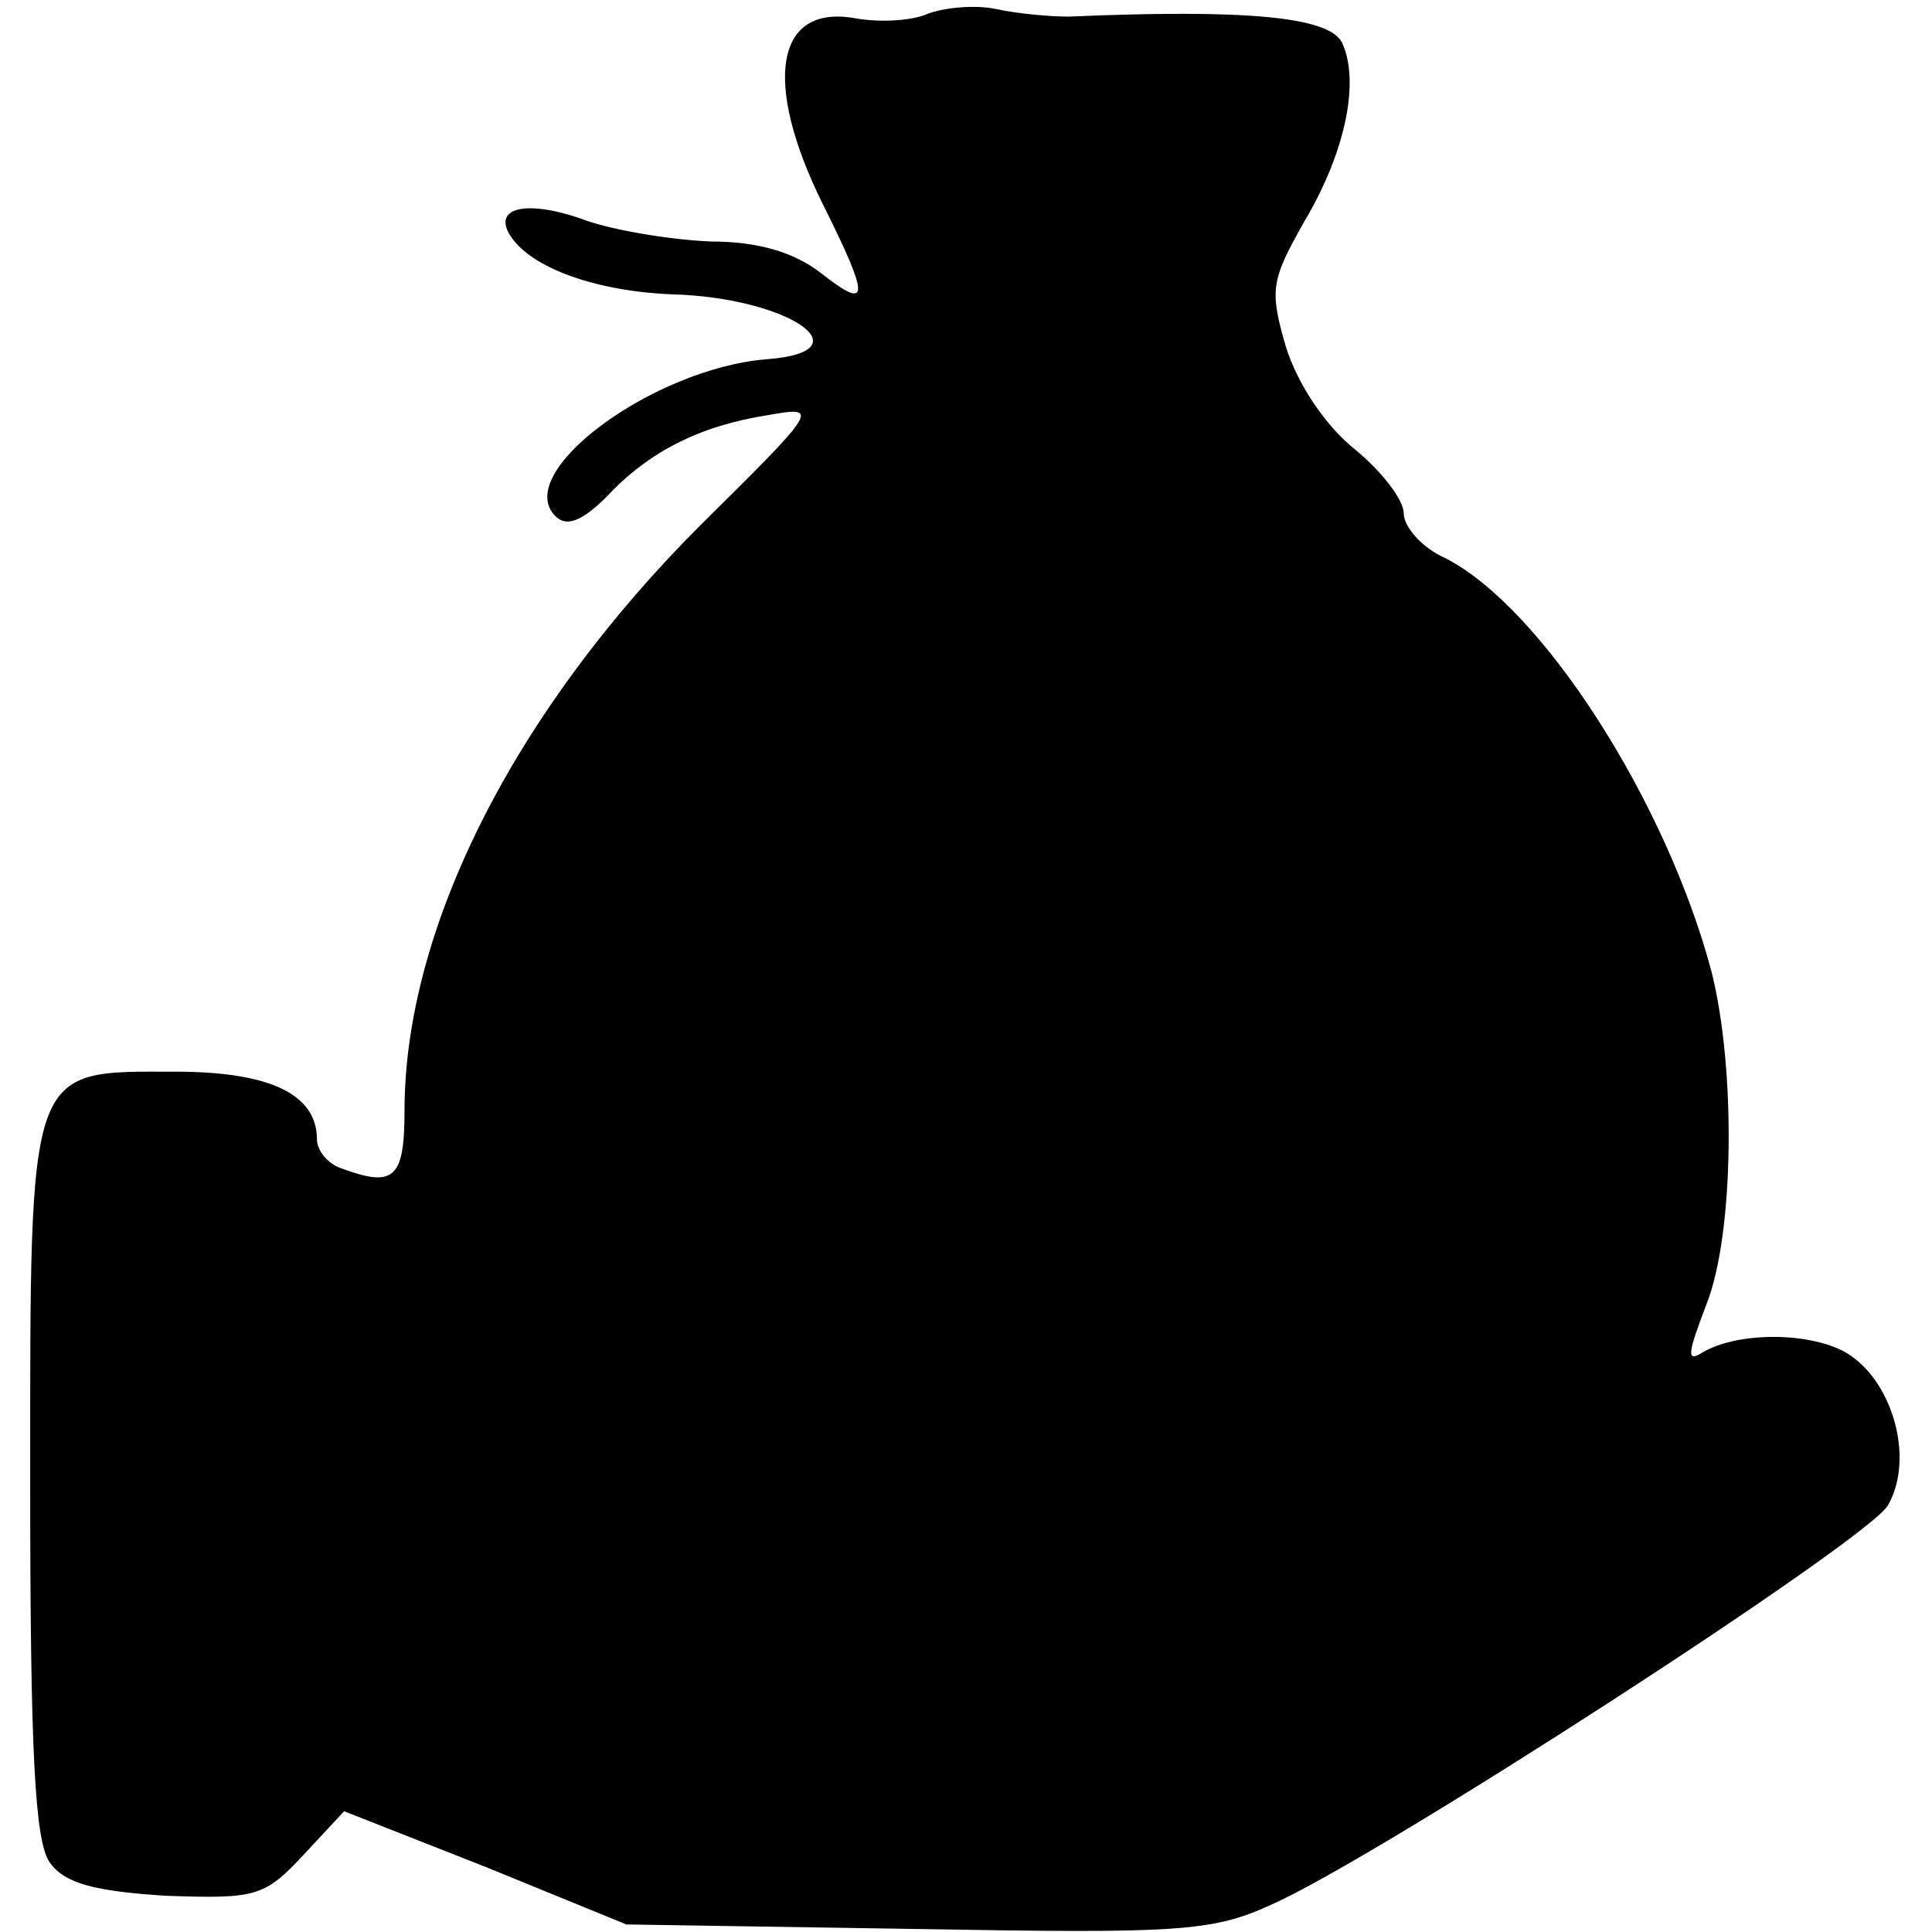 <?xml version="1.0" standalone="no"?>
<!DOCTYPE svg PUBLIC "-//W3C//DTD SVG 20010904//EN"
 "http://www.w3.org/TR/2001/REC-SVG-20010904/DTD/svg10.dtd">
<svg version="1.0" xmlns="http://www.w3.org/2000/svg"
 width="128pt" height="128pt" viewBox="0 0 128 128"
 preserveAspectRatio="xMidYMid meet">
<g transform="translate(0,128) scale(0.1,-0.1)"
fill="#000000" stroke="none">
<path d="M615 1271 c-11 -5 -33 -6 -49 -3 -52 9 -61 -42 -21 -123 32 -64 31
-71 -1 -46 -18 14 -42 21 -73 21 -25 1 -63 7 -83 14 -38 14 -62 9 -50 -10 14
-22 58 -37 107 -39 77 -2 130 -38 63 -43 -75 -6 -169 -75 -140 -104 7 -7 17
-4 34 13 28 30 62 47 107 54 34 6 34 5 -45 -73 -123 -123 -196 -267 -196 -388
0 -45 -7 -51 -42 -38 -9 3 -16 12 -16 19 0 30 -31 45 -94 45 -98 0 -96 7 -96
-271 0 -179 3 -239 13 -253 10 -14 30 -19 77 -22 59 -2 65 -1 91 27 l27 29 94
-37 93 -38 192 -3 c172 -3 196 -2 235 16 69 30 398 243 409 265 18 32 2 85
-30 102 -26 13 -71 12 -93 -1 -11 -7 -10 -1 3 33 18 47 19 155 3 219 -30 113
-112 241 -176 274 -16 7 -28 21 -28 30 0 9 -15 28 -32 42 -20 16 -38 43 -46
68 -11 38 -10 44 12 83 28 47 37 94 25 119 -9 17 -64 22 -181 17 -13 0 -34 2
-48 5 -14 3 -34 1 -45 -3z"/>
</g>
</svg>
